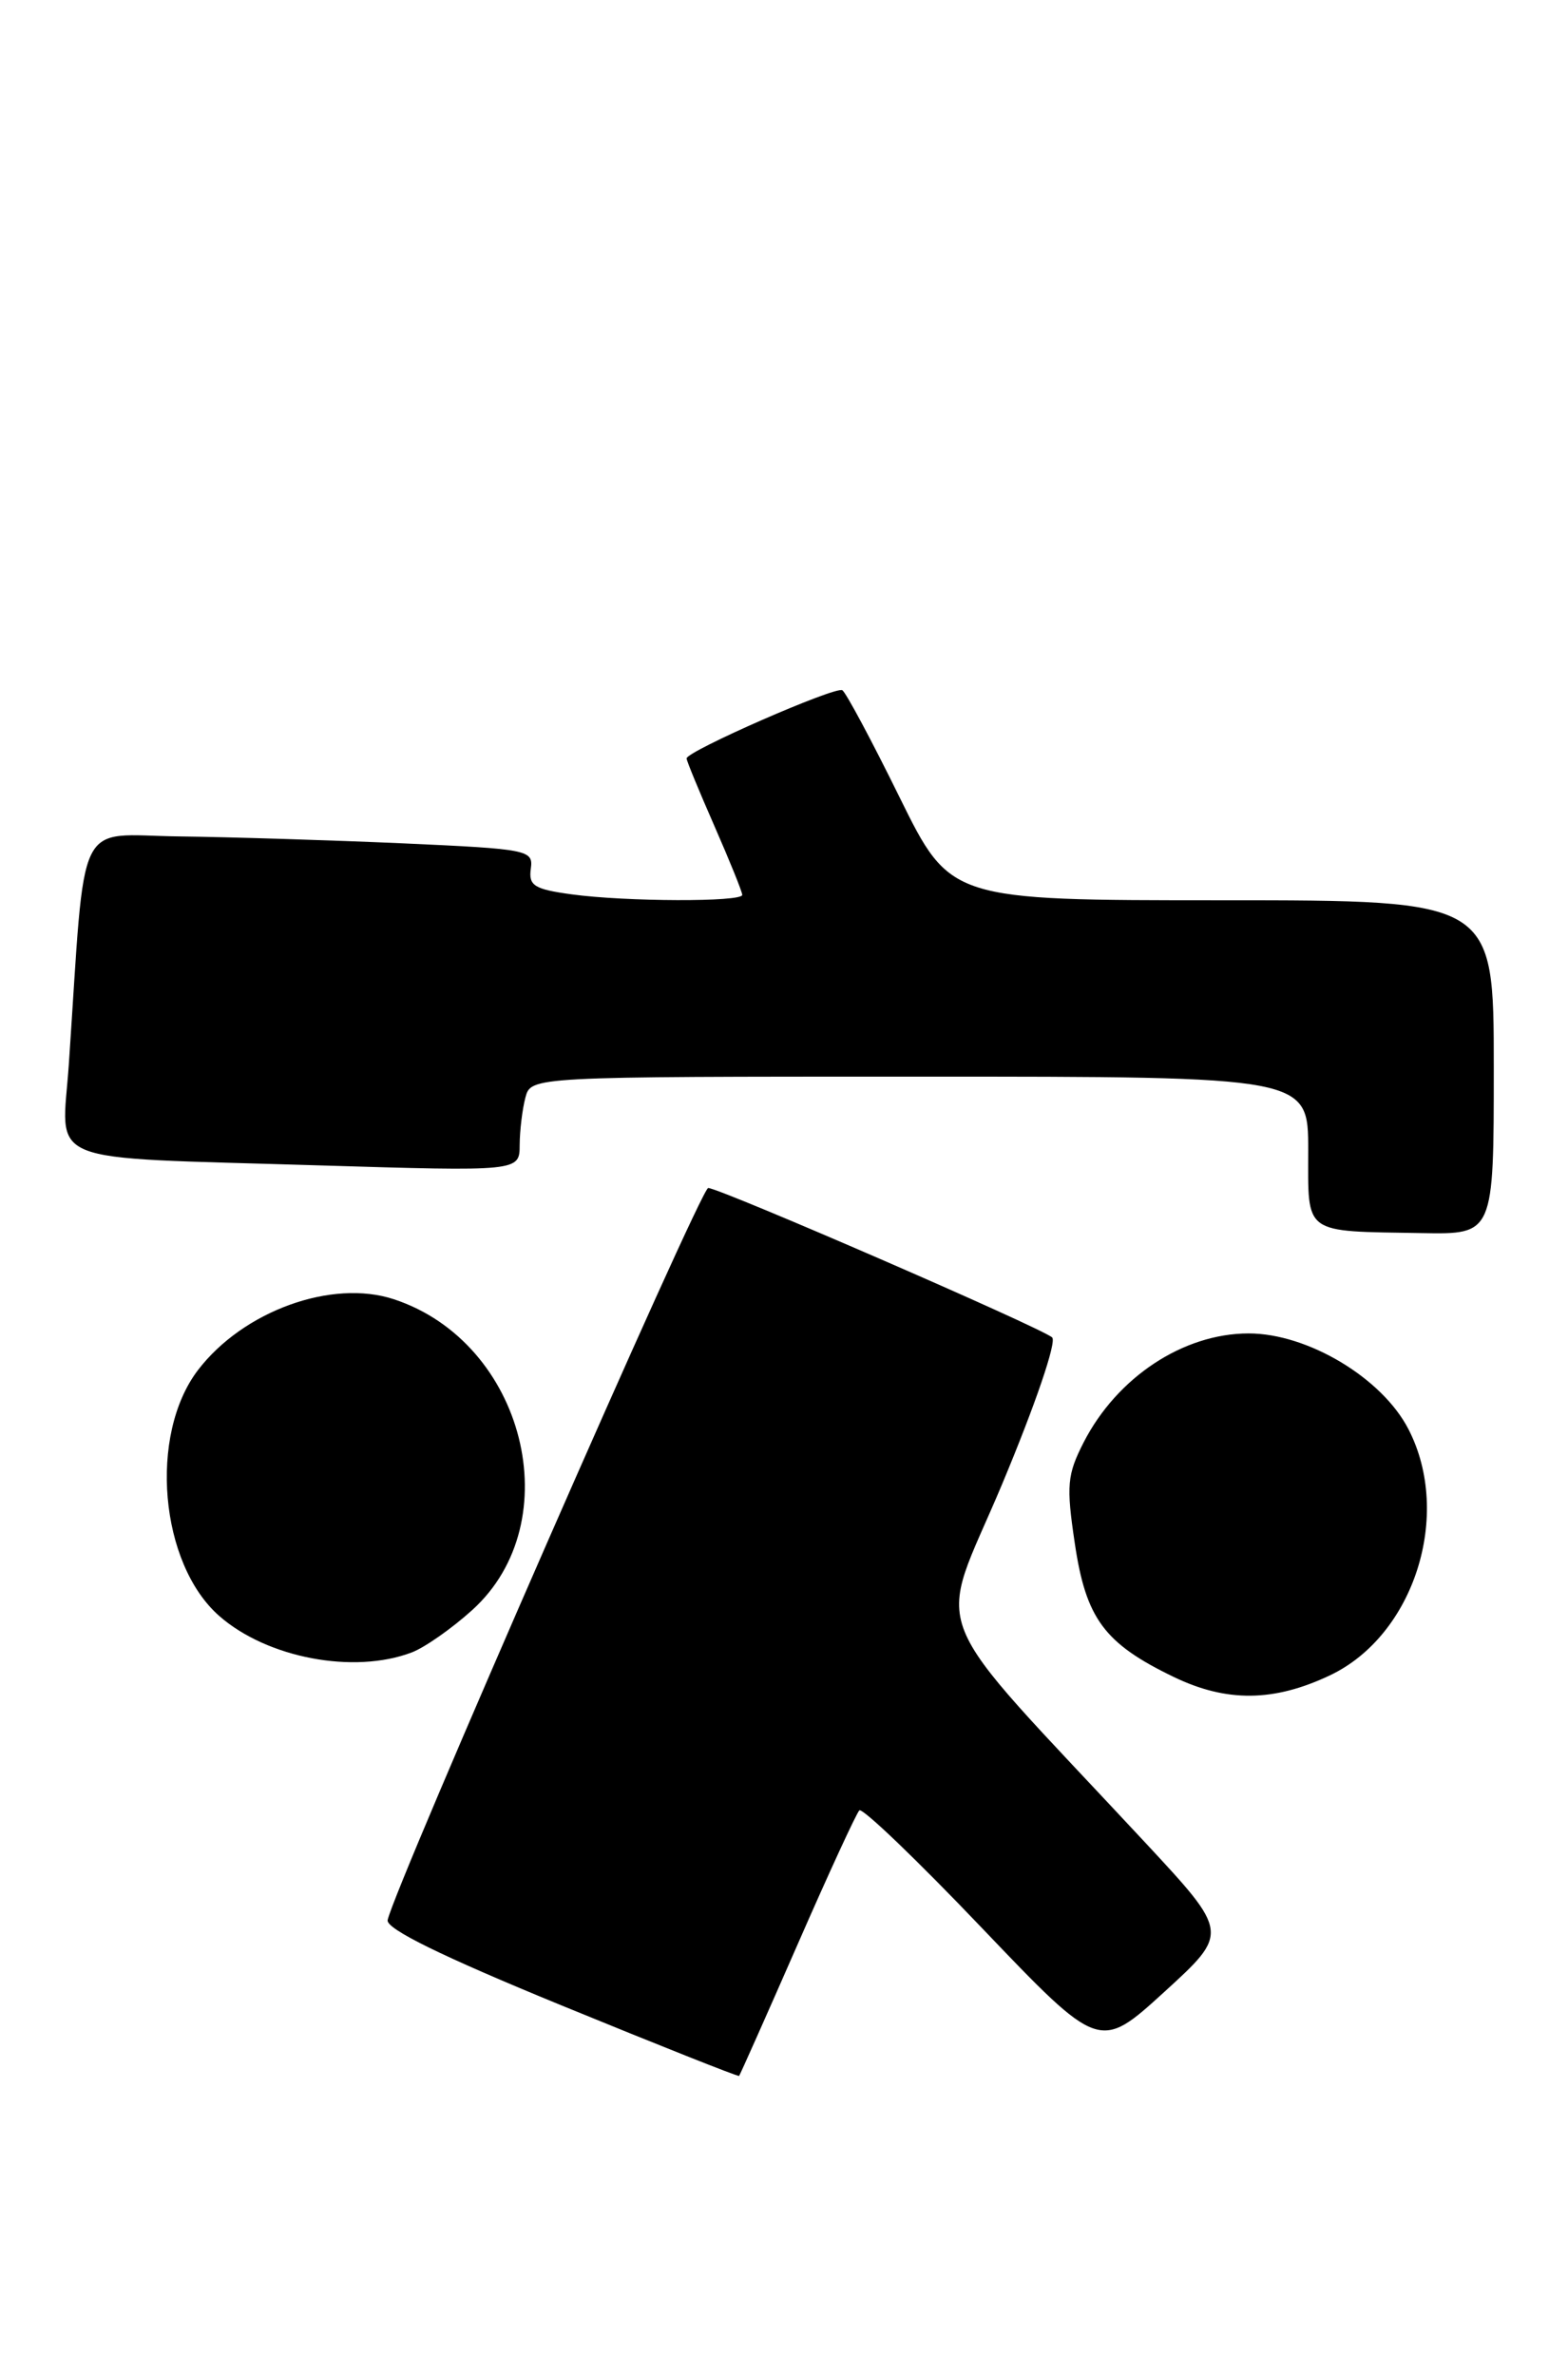 <?xml version="1.0" encoding="UTF-8" standalone="no"?>
<!DOCTYPE svg PUBLIC "-//W3C//DTD SVG 1.1//EN" "http://www.w3.org/Graphics/SVG/1.1/DTD/svg11.dtd" >
<svg xmlns="http://www.w3.org/2000/svg" xmlns:xlink="http://www.w3.org/1999/xlink" version="1.1" viewBox="0 0 169 256">
 <g >
 <path fill="currentColor"
d=" M 85.94 209.56 C 89.29 201.90 92.30 195.37 92.62 195.06 C 92.95 194.75 98.90 200.46 105.85 207.75 C 118.50 220.99 118.50 220.99 125.49 214.62 C 132.47 208.25 132.47 208.25 123.49 198.59 C 99.17 172.46 100.91 176.82 108.00 159.93 C 111.59 151.35 113.91 144.56 113.40 144.10 C 112.22 143.05 77.56 128.00 76.33 128.00 C 75.50 128.00 42.52 203.31 41.78 206.88 C 41.59 207.82 47.57 210.76 60.49 216.06 C 70.94 220.34 79.56 223.77 79.66 223.67 C 79.75 223.58 82.58 217.23 85.94 209.56 Z  M 143.34 180.51 C 152.41 176.21 156.56 163.22 151.81 154.00 C 148.97 148.47 140.93 143.66 134.56 143.67 C 127.52 143.68 120.40 148.39 116.80 155.40 C 115.02 158.89 114.91 160.04 115.84 166.27 C 117.04 174.40 119.02 177.07 126.50 180.68 C 132.20 183.43 137.29 183.38 143.34 180.51 Z  M 44.38 178.04 C 45.76 177.52 48.69 175.47 50.89 173.48 C 61.42 163.97 56.56 144.64 42.46 139.99 C 35.78 137.78 26.20 141.25 21.33 147.63 C 16.00 154.63 17.21 168.49 23.64 174.12 C 28.81 178.65 38.15 180.41 44.38 178.04 Z  M 161.00 115.00 C 161.00 97.00 161.00 97.00 131.71 97.00 C 102.43 97.00 102.43 97.00 96.96 85.91 C 93.96 79.81 91.18 74.62 90.79 74.37 C 90.05 73.91 74.00 80.94 74.00 81.72 C 74.00 81.97 75.35 85.24 77.00 89.00 C 78.65 92.76 80.00 96.10 80.00 96.42 C 80.00 97.20 67.44 97.16 61.60 96.36 C 57.58 95.81 56.96 95.42 57.21 93.61 C 57.49 91.58 57.00 91.48 43.50 90.87 C 35.80 90.53 24.93 90.19 19.35 90.12 C 7.99 89.99 9.27 87.35 7.42 114.65 C 6.67 125.70 4.04 124.63 34.25 125.56 C 56.00 126.22 56.00 126.22 56.01 123.36 C 56.02 121.79 56.30 119.49 56.63 118.25 C 57.23 116.00 57.23 116.00 99.12 116.00 C 141.00 116.00 141.00 116.00 141.00 123.93 C 141.00 133.12 140.34 132.64 153.25 132.86 C 161.00 133.00 161.00 133.00 161.00 115.00 Z "/>
</g>
</svg>
